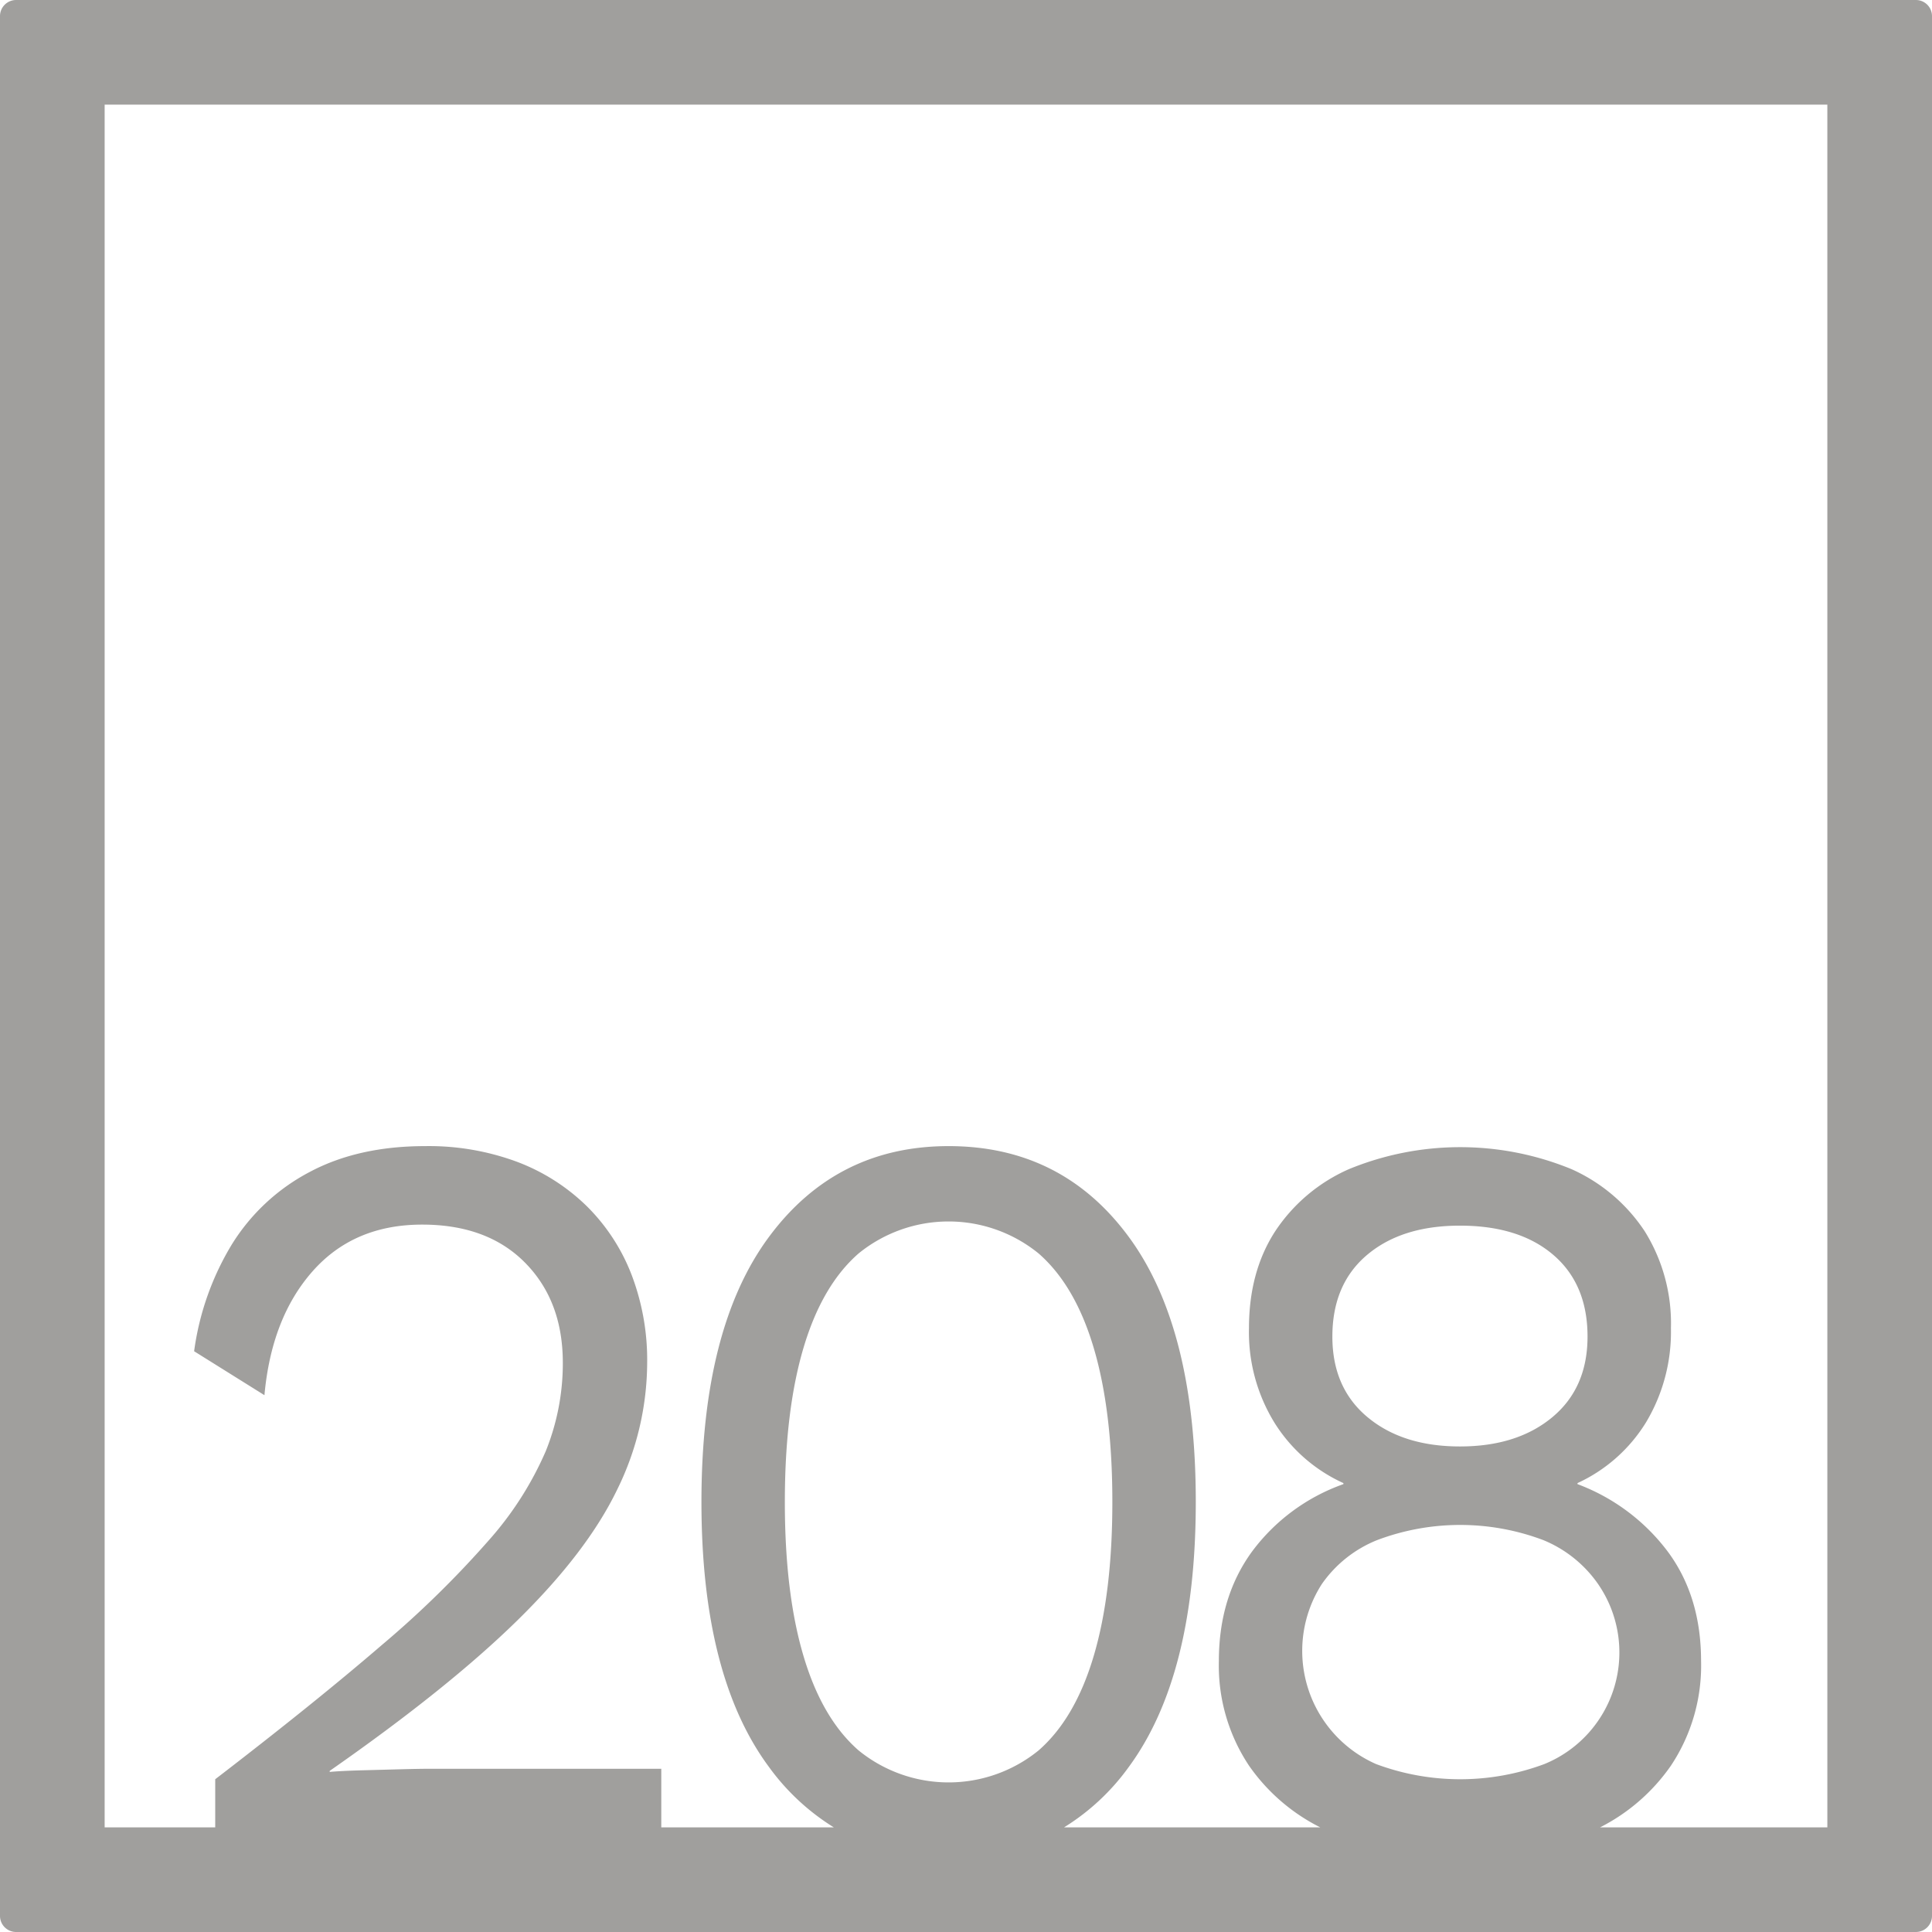 <svg xmlns="http://www.w3.org/2000/svg" width="120mm" height="120mm" viewBox="0 0 340.158 340.157">
  <g id="Zimmernummer">
      <g id="Z-04-208-E">
        <path fill="#A09f9d" stroke="none" d="M337.323,0H2.835A2.836,2.836,0,0,0,0,2.835V337.323a2.834,2.834,0,0,0,2.835,2.834H337.323a2.834,2.834,0,0,0,2.835-2.834V2.835A2.836,2.836,0,0,0,337.323,0ZM141.456,291.522q-3.274-11.056-3.272-27.086t3.272-27.086q3.272-11.054,9.729-16.674a25.109,25.109,0,0,1,31.661,0q6.456,5.622,9.729,16.674t3.272,27.086q0,16.032-3.272,27.086T182.846,308.2a25.109,25.109,0,0,1-31.661,0Q144.726,302.577,141.456,291.522Zm101-20.361a41.426,41.426,0,0,1,29.274,0,21.78,21.78,0,0,1,9.64,7.738,21.22,21.22,0,0,1-9.463,31.691,42.4,42.4,0,0,1-29.628,0,21.772,21.772,0,0,1-9.552-31.691A21.7,21.7,0,0,1,242.455,271.161Zm-7.871-35.836q0-9.211,6.1-14.371t16.362-5.161q10.434,0,16.449,5.161t6.014,14.371q0,9.029-6.19,14.187t-16.273,5.158q-10.083,0-16.274-5.158T234.584,235.325Zm87.148,86.407H281.72a33.78,33.78,0,0,0,12.473-10.864,31.785,31.785,0,0,0,5.306-18.426q0-11.423-5.926-19.346a35.349,35.349,0,0,0-15.83-11.793v-.183a27.773,27.773,0,0,0,12.116-10.78,30.993,30.993,0,0,0,4.334-16.49,30.659,30.659,0,0,0-4.6-17.043,30.139,30.139,0,0,0-12.913-10.963,51.527,51.527,0,0,0-39.179,0,30.024,30.024,0,0,0-13,10.963q-4.6,7.1-4.6,17.043a30.408,30.408,0,0,0,4.511,16.676,27.9,27.9,0,0,0,12.116,10.594v.183a34.29,34.29,0,0,0-16.1,11.885Q214.6,281.2,214.6,292.442a31.785,31.785,0,0,0,5.306,18.426,33.639,33.639,0,0,0,12.541,10.864h-45.1a39.84,39.84,0,0,0,11.426-10.681q11.762-16.027,11.763-46.615t-11.763-46.615Q187,201.789,167.016,201.79q-19.814,0-31.662,16.031T123.5,264.436q0,30.587,11.851,46.615a40.3,40.3,0,0,0,11.451,10.681H116.429V311.42H75.569q-1.77,0-5.218.092t-6.9.184q-3.45.1-5.4.277v-.183q20.868-14.556,33.077-26.534t17.511-22.939a50.869,50.869,0,0,0,5.306-22.387,42.137,42.137,0,0,0-2.741-15.476,34.4,34.4,0,0,0-7.871-12.069,35.392,35.392,0,0,0-12.294-7.83,44.653,44.653,0,0,0-16.184-2.765q-11.853,0-20.431,4.607A35.528,35.528,0,0,0,40.812,219.11a48.8,48.8,0,0,0-6.634,18.795l12.382,7.738q1.236-13.635,8.491-21.834t19.28-8.2q11.5,0,18.13,6.724t6.633,17.6a41.282,41.282,0,0,1-3.007,15.57,58.827,58.827,0,0,1-10.082,15.754,175.937,175.937,0,0,1-18.838,18.424Q55.4,299.815,37.893,313.262v8.47H18.425V18.425H321.732Z"/>
      </g>
    </g>
</svg>
